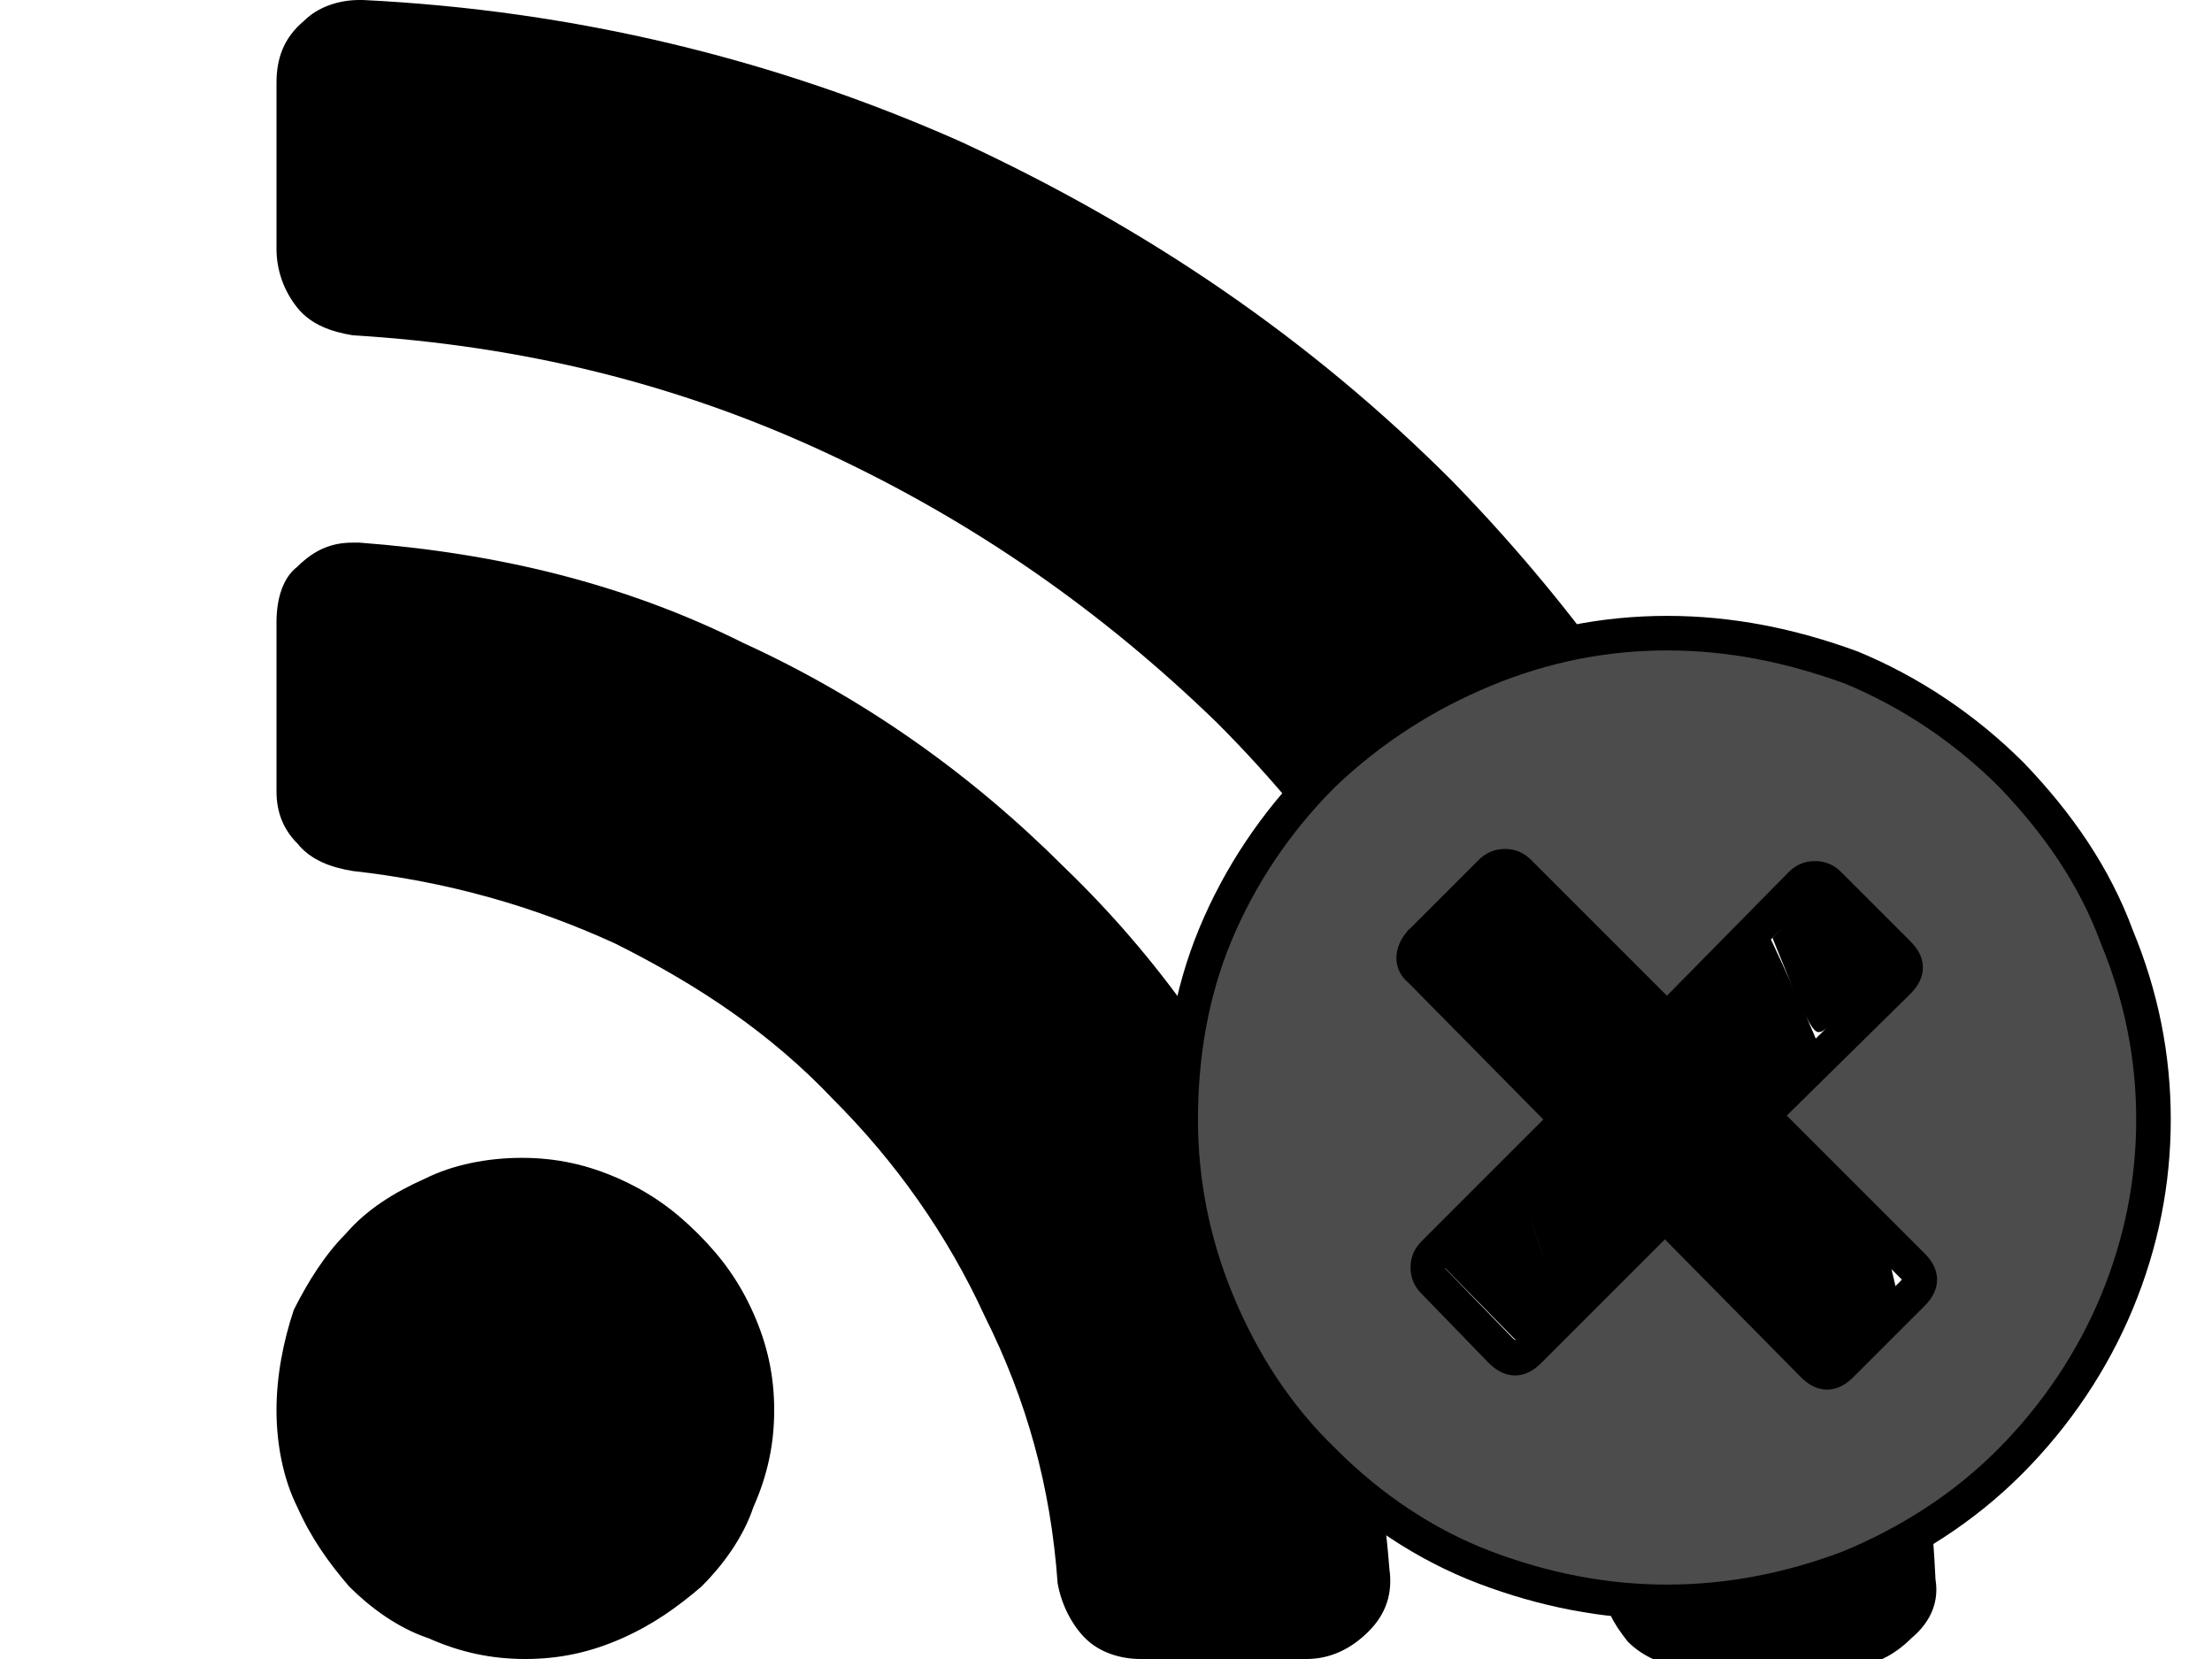 <svg viewBox="0 0 64 48" xmlns="http://www.w3.org/2000/svg">
<path d="m8 40.8c0 1 0.2 2 0.6 2.8 0.4 0.9 0.9 1.6 1.5 2.3 0.6 0.6 1.4 1.2 2.3 1.5 0.9 0.4 1.8 0.6 2.8 0.6s1.9-0.2 2.8-0.6 1.6-0.9 2.3-1.5c0.6-0.6 1.2-1.4 1.5-2.3 0.4-0.9 0.6-1.8 0.6-2.8s-0.2-1.9-0.6-2.8-0.9-1.6-1.6-2.3-1.4-1.2-2.3-1.6-1.8-0.6-2.8-0.6-2 0.2-2.8 0.6c-0.9 0.4-1.7 0.9-2.3 1.6-0.6 0.6-1.1 1.4-1.5 2.2-0.3 0.9-0.5 1.9-0.5 2.9zm0-17.9c0 0.6 0.2 1.1 0.6 1.5 0.4 0.5 1 0.7 1.6 0.8 2.7 0.3 5.2 1 7.6 2.1 2.4 1.2 4.5 2.6 6.3 4.5 1.8 1.8 3.3 3.9 4.4 6.3 1.2 2.4 1.9 4.9 2.1 7.7 0.1 0.6 0.4 1.2 0.8 1.6s1 0.6 1.6 0.6h4.8c0.7 0 1.3-0.3 1.8-0.8s0.7-1.1 0.6-1.8c-0.3-3.9-1.3-7.6-2.9-11.1s-3.8-6.6-6.5-9.2c-2.7-2.7-5.8-4.9-9.3-6.5-3.4-1.7-7.1-2.6-11.1-2.9h-0.1-0.1c-0.6 0-1.1 0.2-1.6 0.7-0.4 0.3-0.6 0.9-0.6 1.6v4.9zm0-15.7c0 0.6 0.2 1.2 0.6 1.7s1 0.7 1.6 0.8c4.9 0.3 9.4 1.4 13.7 3.4s8 4.6 11.3 7.8c3.2 3.2 5.8 7 7.8 11.3 2 4.2 3.1 8.8 3.4 13.7 0 0.6 0.3 1.1 0.7 1.6 0.4 0.4 1 0.7 1.6 0.7h4.9c0.6 0 1.2-0.3 1.7-0.8 0.6-0.5 0.8-1.1 0.7-1.7-0.3-6.2-1.7-12-4.2-17.3-2.5-5.6-5.8-10.4-9.8-14.5-4.1-4.1-8.8-7.3-14.2-9.8-5.4-2.4-11.2-3.8-17.3-4.1h-0.1c-0.6 0-1.2 0.2-1.6 0.6-0.6 0.5-0.8 1.1-0.8 1.8v4.8z"/>
<path d="m34.161 32.392c0 1.818 0.352 3.577 1.056 5.277 0.704 1.7 1.7 3.284 3.108 4.632 1.349 1.349 2.932 2.404 4.632 3.049 1.7 0.645 3.46 0.997 5.277 0.997 1.818 0 3.577-0.352 5.277-0.997 1.7-0.704 3.284-1.7 4.632-3.049s2.404-2.932 3.108-4.632c0.704-1.7 1.056-3.46 1.056-5.277 0-1.818-0.352-3.577-1.056-5.277-0.645-1.759-1.7-3.284-3.049-4.691-1.349-1.349-2.932-2.404-4.632-3.108-1.759-0.645-3.518-0.997-5.336-0.997-1.818 0-3.577 0.352-5.277 1.056-1.7 0.704-3.284 1.7-4.691 3.049-1.349 1.349-2.404 2.932-3.108 4.632-0.704 1.7-0.997 3.518-0.997 5.336zm6.919-5.101 2.052-2.052c0.117-0.117 0.235-0.176 0.41-0.176 0.176 0 0.293 0.059 0.41 0.176l4.28 4.28 3.87-3.929c0.117-0.117 0.235-0.176 0.41-0.176s0.293 0.059 0.41 0.176l1.994 1.994c0.293 0.293 0.293 0.528 0 0.821l-3.929 3.87 4.339 4.339c0.293 0.293 0.293 0.528 0 0.821l-2.052 2.052c-0.293 0.293-0.528 0.293-0.821 0l-4.28-4.339-3.929 3.929c-0.293 0.293-0.528 0.293-0.821 0l-1.935-1.994c-0.117-0.117-0.176-0.235-0.176-0.41 0-0.176 0.059-0.293 0.176-0.41l3.87-3.87-4.28-4.339c-0.235-0.176-0.235-0.469 0-0.762z" fill="#4c4c4c" stroke="#000"/>
<path d="m51.943 28.451-0.526-1.295 0.543-0.578 0.543-0.578 1.006 0.987 1.006 0.987-0.865 0.886c-0.476 0.487-0.936 0.886-1.024 0.886-0.087 0-0.396-0.583-0.685-1.295z" stroke="#000" stroke-width=".234"/>
<path d="m42.888 37.622-0.986-1.004 1.023-1.004 1.023-1.004 0.498 1.473 0.498 1.473-0.535 0.535-0.535 0.535-0.986-1.004z" stroke="#000" stroke-width=".234"/>
</svg>
